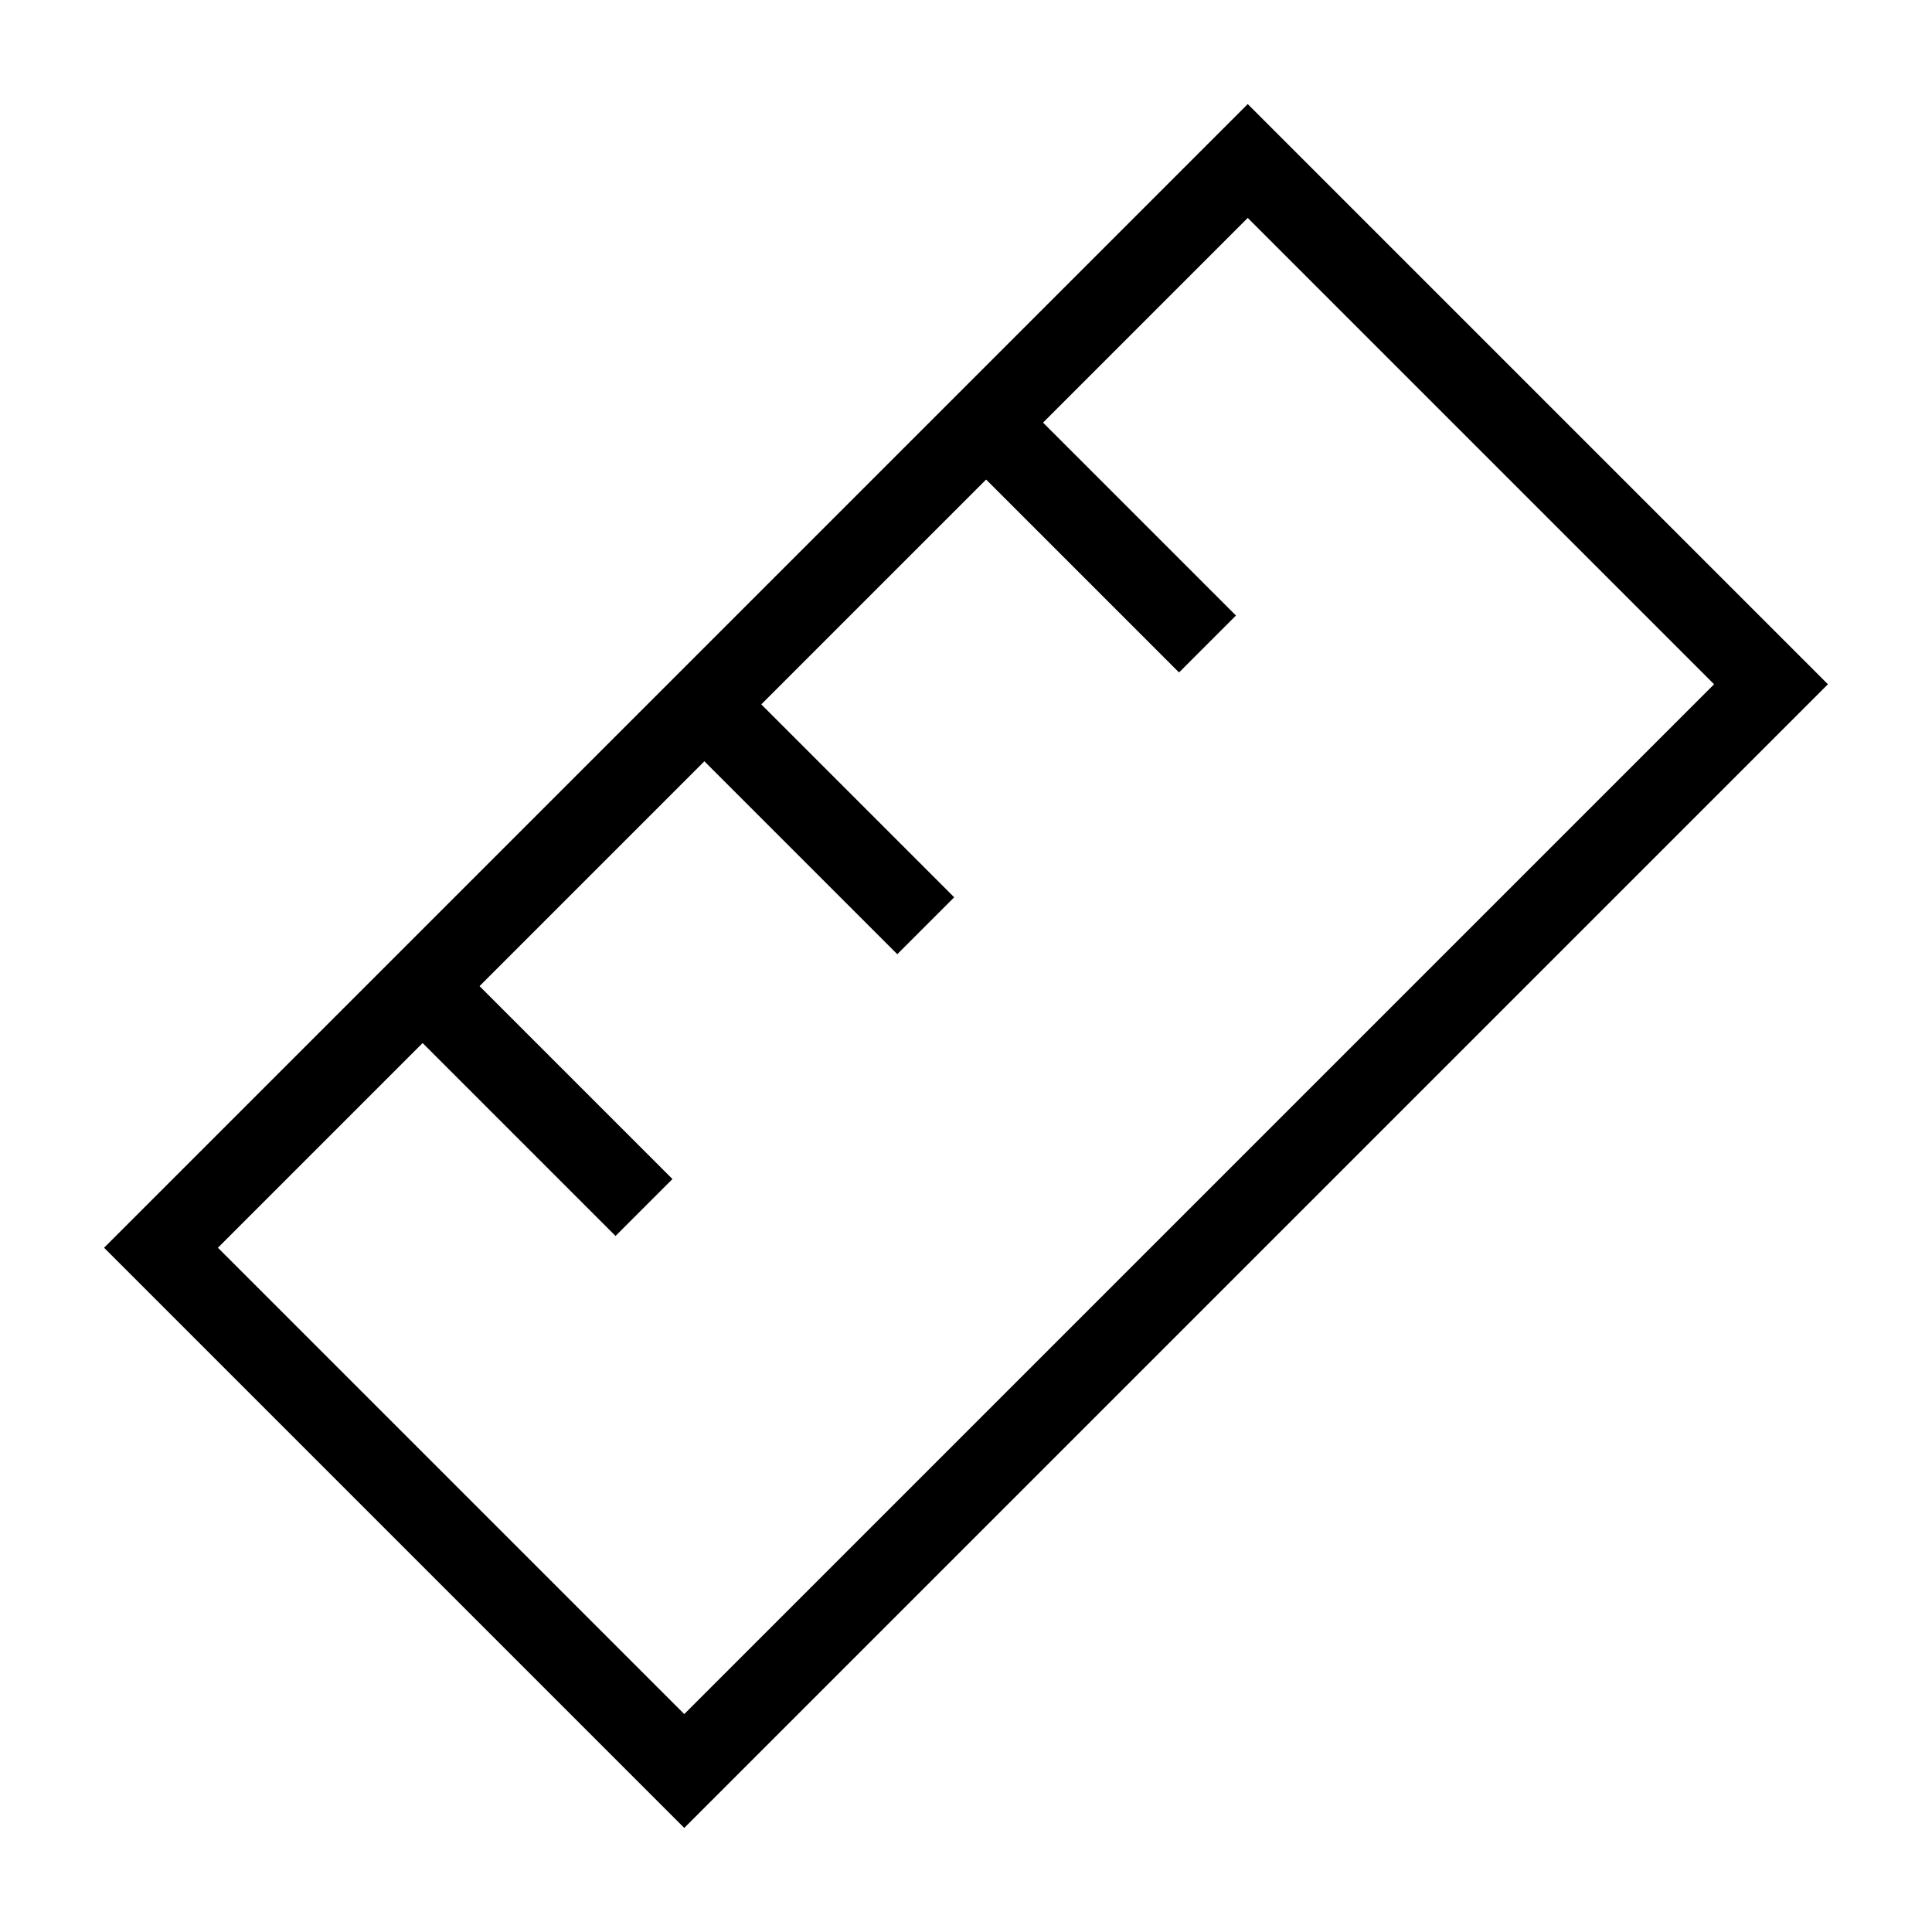 <svg xmlns="http://www.w3.org/2000/svg" fill="none" viewBox="0 0 24 24" id="Ruler--Streamline-Sharp">
  <desc>
    Ruler Streamline Icon: https://streamlinehq.com
  </desc>
  <g id="ruler--ruler-company-office-supplies-work-measure">
    <path id="Vector 1650" stroke="#000000" d="M8.5 22 2 15.5 15.5 2 22 8.5 8.5 22Z" stroke-width="1"></path>
    <path id="Vector 1651" stroke="#000000" d="M12.25 5.25 15 8" stroke-width="1"></path>
    <path id="Vector 1652" stroke="#000000" d="M5.25 12.25 8 15" stroke-width="1"></path>
    <path id="Vector 1653" stroke="#000000" d="m8.75 8.75 2.75 2.75" stroke-width="1"></path>
  </g>
</svg>